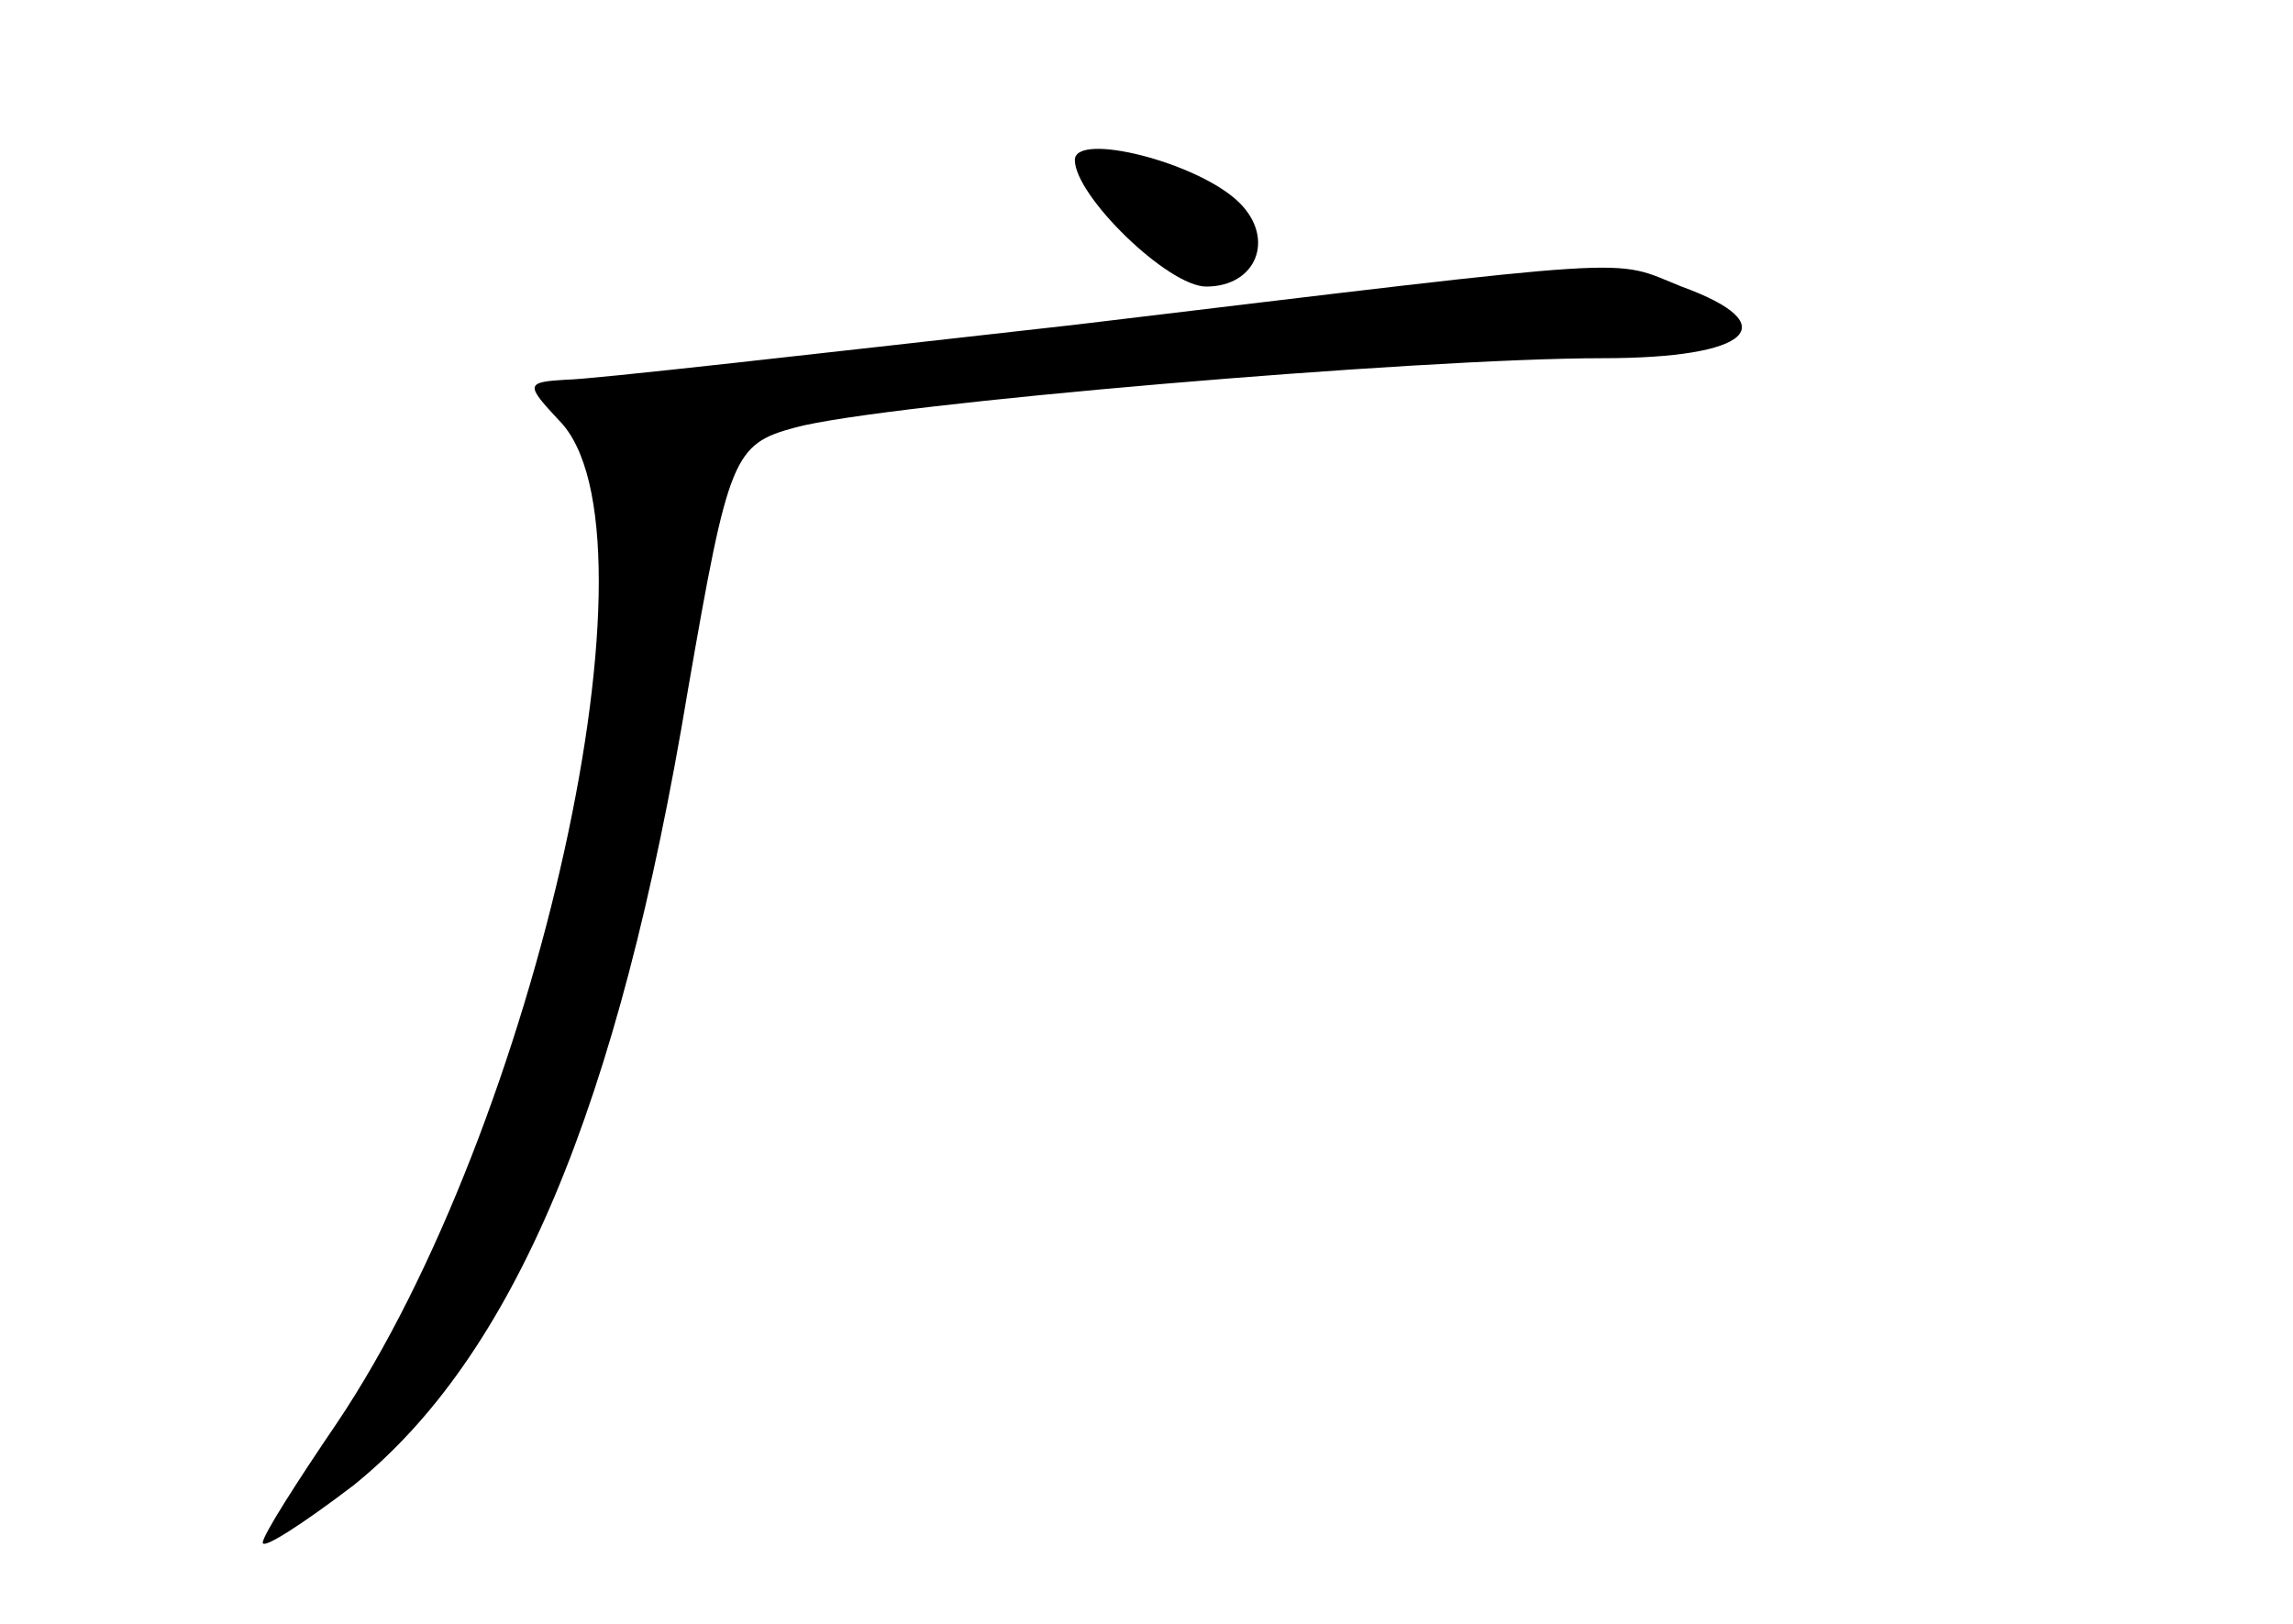 <?xml version="1.0" standalone="no"?>
<!DOCTYPE svg PUBLIC "-//W3C//DTD SVG 20010904//EN"
 "http://www.w3.org/TR/2001/REC-SVG-20010904/DTD/svg10.dtd">
<svg version="1.0" xmlns="http://www.w3.org/2000/svg"
 width="96pt" height="68pt" viewBox="0 0 96 68"
 preserveAspectRatio="xMidYMid meet">
<g transform="translate(0,68) scale(0.1,-0.1)"
fill="#000000" stroke="none">
<path d="M450 613 c0 -15 39 -53 55 -53 21 0 29 20 14 35 -17 17 -69 30 -69
18z"/>
<path d="M450 544 c-107 -12 -203 -23 -213 -23 -17 -1 -17 -2 -3 -17 46 -46
-9 -295 -93 -420 -17 -25 -31 -47 -31 -50 0 -3 17 8 38 24 67 54 111 158 140
333 17 98 19 103 45 110 37 10 261 29 338 29 62 0 77 14 33 30 -30 12 -12 13
-254 -16z"/>
</g>
</svg>
